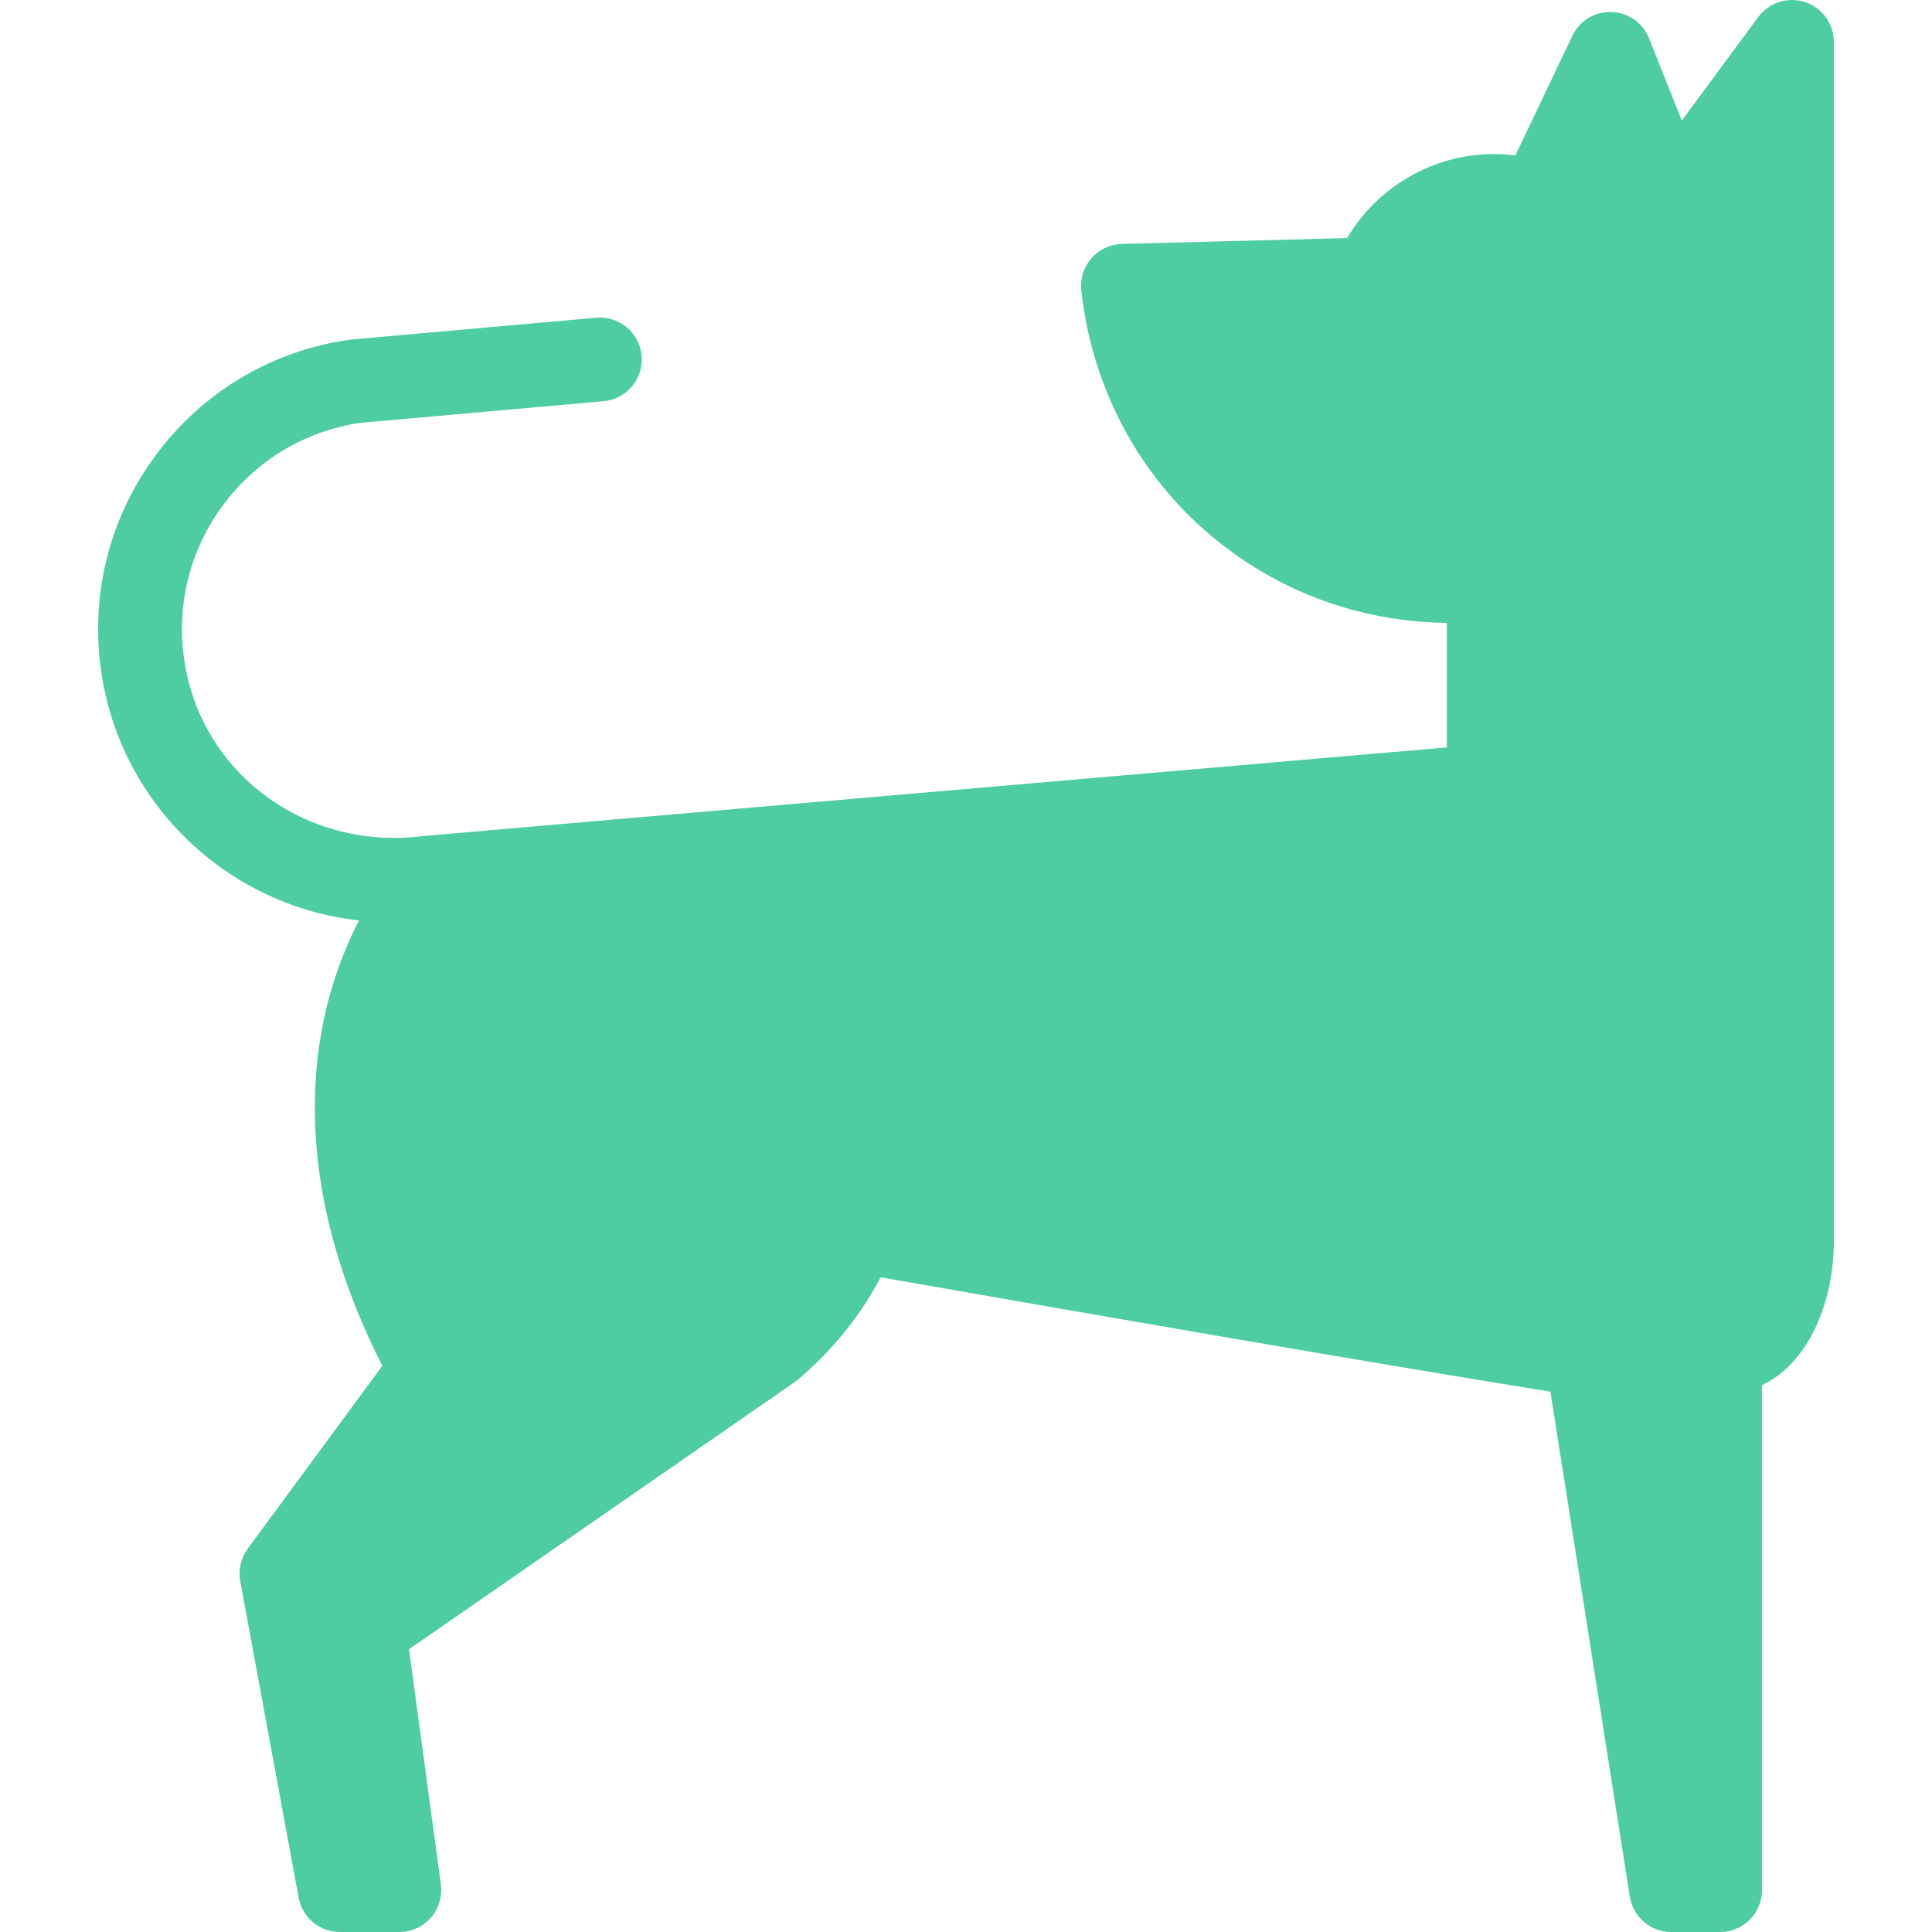 <!DOCTYPE svg PUBLIC "-//W3C//DTD SVG 1.1//EN" "http://www.w3.org/Graphics/SVG/1.1/DTD/svg11.dtd">
<!-- Uploaded to: SVG Repo, www.svgrepo.com, Transformed by: SVG Repo Mixer Tools -->
<svg fill="#4ecca3" height="64px" width="64px" version="1.1" id="Capa_1" xmlns="http://www.w3.org/2000/svg" xmlns:xlink="http://www.w3.org/1999/xlink" viewBox="0 0 414.904 414.904" xml:space="preserve">
<g id="SVGRepo_bgCarrier" stroke-width="0"/>
<g id="SVGRepo_tracerCarrier" stroke-linecap="round" stroke-linejoin="round"/>
<g id="SVGRepo_iconCarrier"> <path d="M387.644,0.451c-3.69-1.214-7.746,0.077-10.055,3.204l-16.418,22.242l-7.029-17.654c-1.323-3.325-4.491-5.549-8.067-5.666 c-3.601-0.127-6.884,1.897-8.421,5.128l-12.22,25.678c-1.534-0.197-3.081-0.296-4.637-0.296c-13.026,0-25.014,7.047-31.497,18.044 l-48.366,1.253c-2.515,0.065-4.888,1.18-6.544,3.075c-1.655,1.894-2.442,4.396-2.17,6.897c2.18,20.008,11.516,38.237,26.287,51.33 c14.389,12.753,32.678,19.864,52.201,20.077v26.743c0,0-219.282,18.961-220.322,19.087c-24.723,2.986-47.288-13.485-50.836-37.971 c-1.719-11.861,1.284-23.681,8.456-33.283c7.124-9.539,17.515-15.754,29.279-17.521l52.34-4.658c4.951-0.44,8.607-4.811,8.167-9.762 c-0.441-4.952-4.808-8.608-9.763-8.166l-52.598,4.681c-0.165,0.015-0.329,0.034-0.493,0.057 c-16.619,2.408-31.306,11.144-41.354,24.598c-10.049,13.454-14.257,30.017-11.849,46.635c4.191,28.926,27.567,50.414,55.357,53.47 c-2.299,4.456-4.558,9.841-6.292,16.111c-4.75,17.168-6.433,44.617,11.304,79.533l-28.91,39.267 c-1.474,2.002-2.054,4.524-1.602,6.968l12.539,67.985c0.787,4.269,4.51,7.368,8.851,7.368h12.771c2.597,0,5.067-1.122,6.776-3.078 c1.709-1.956,2.49-4.554,2.143-7.127l-6.828-50.527l83.218-57.643c0.23-0.159-0.215,0.18,0,0 c7.567-6.356,13.621-13.812,18.063-22.229c46.458,8.159,105.765,18.445,143.826,24.563l17.051,108.44 c0.689,4.377,4.46,7.602,8.891,7.602H369.4c4.971,0,9-4.029,9-9v-108.43c10.163-4.889,15.43-18.002,15.431-30.99V9 C393.83,5.113,391.335,1.666,387.644,0.451z"/> </g>
</svg>